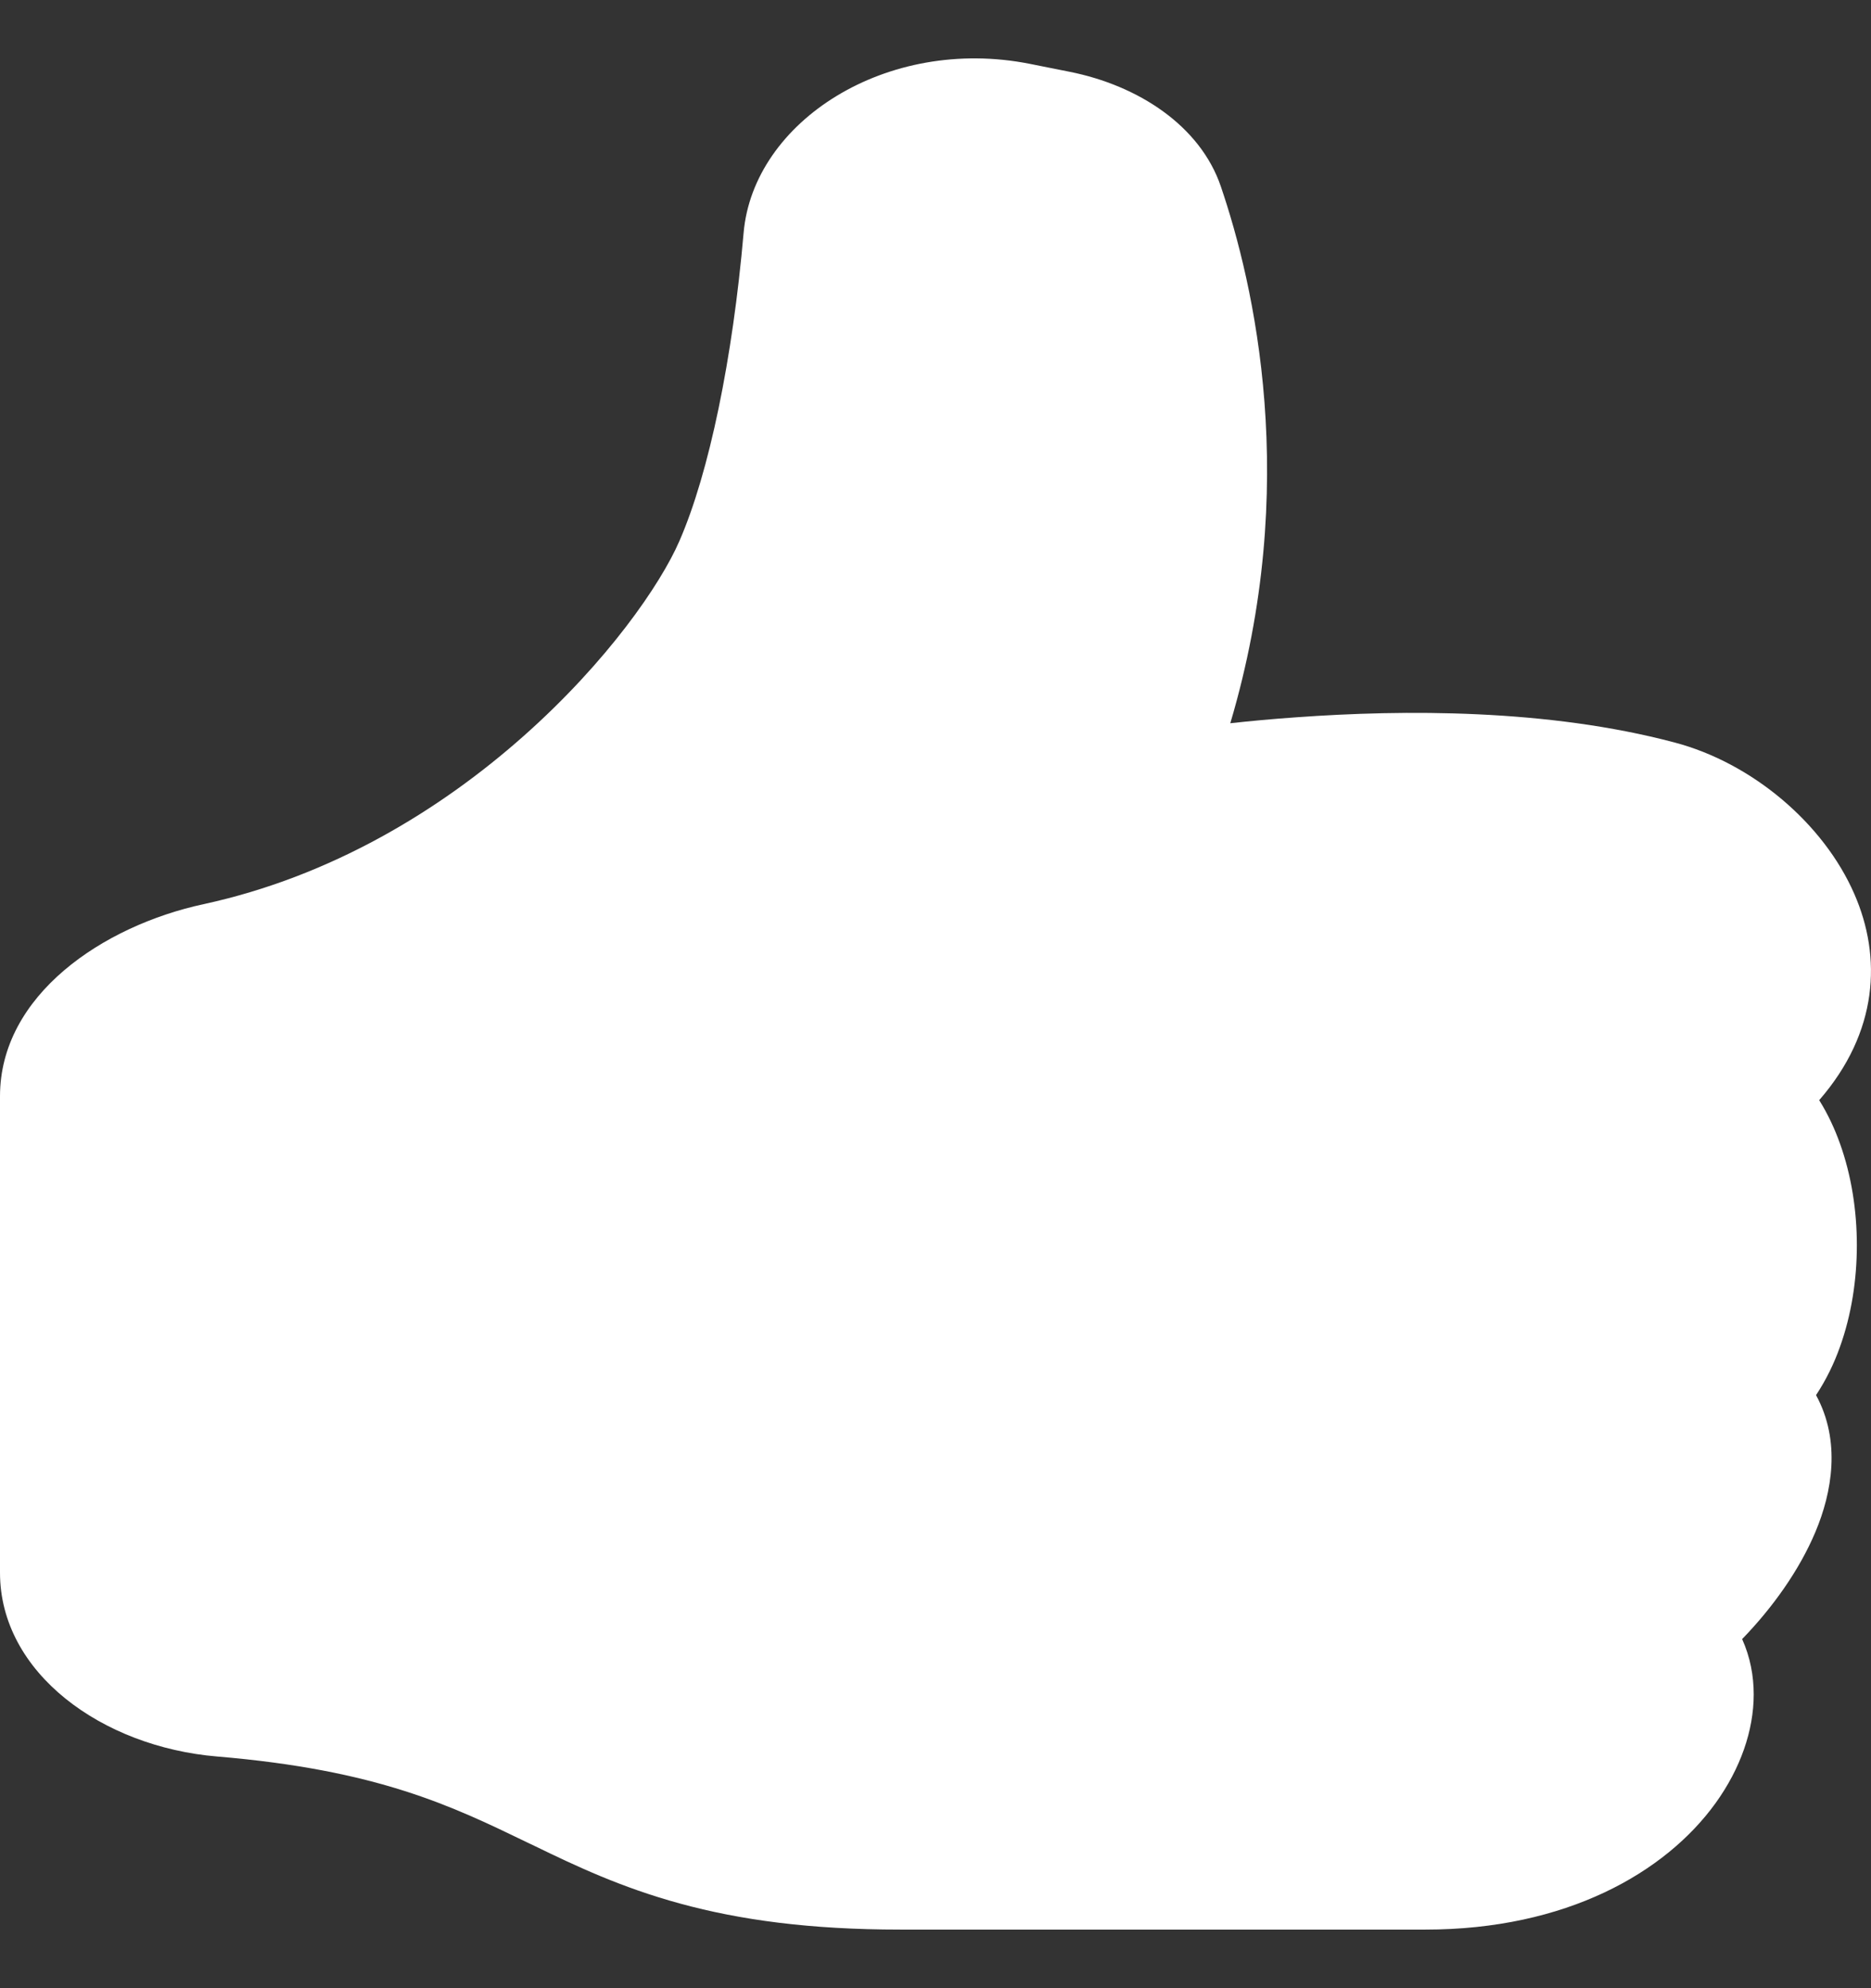 <svg width="16" height="17" viewBox="0 0 16 17" fill="none" xmlns="http://www.w3.org/2000/svg">
<rect x="0" y="0" width="16" height="17" fill="#333333" stroke="none"/>
<path d="M6.359 1.991C6.442 1.039 7.581 0.303 8.807 0.546L9.143 0.613C9.736 0.73 10.264 1.077 10.44 1.594C10.723 2.425 11.125 4.151 10.521 6.184C10.695 6.165 10.886 6.147 11.089 6.133C12.004 6.067 13.231 6.06 14.318 6.348C14.983 6.523 15.594 7.04 15.857 7.643C16.094 8.184 16.063 8.825 15.557 9.407C15.632 9.527 15.69 9.653 15.734 9.776C15.833 10.051 15.879 10.353 15.879 10.647C15.879 10.941 15.833 11.243 15.734 11.518C15.685 11.656 15.618 11.796 15.53 11.929C15.745 12.323 15.666 12.763 15.525 13.098C15.387 13.427 15.157 13.748 14.898 14.015C14.968 14.17 14.997 14.332 14.997 14.488C14.997 14.799 14.882 15.124 14.672 15.416C14.242 16.013 13.392 16.499 12.19 16.499H7.699C6.923 16.499 6.327 16.416 5.818 16.277C5.314 16.14 4.922 15.954 4.572 15.784L4.511 15.755C3.864 15.442 3.23 15.134 1.857 15.019C0.875 14.937 -0 14.306 -0 13.447V9.374C-0 8.509 0.879 7.917 1.741 7.731C2.83 7.495 3.76 6.93 4.476 6.295C5.195 5.658 5.65 4.994 5.809 4.628C6.065 4.043 6.266 3.061 6.359 1.991Z" fill="white"/>
</svg>
